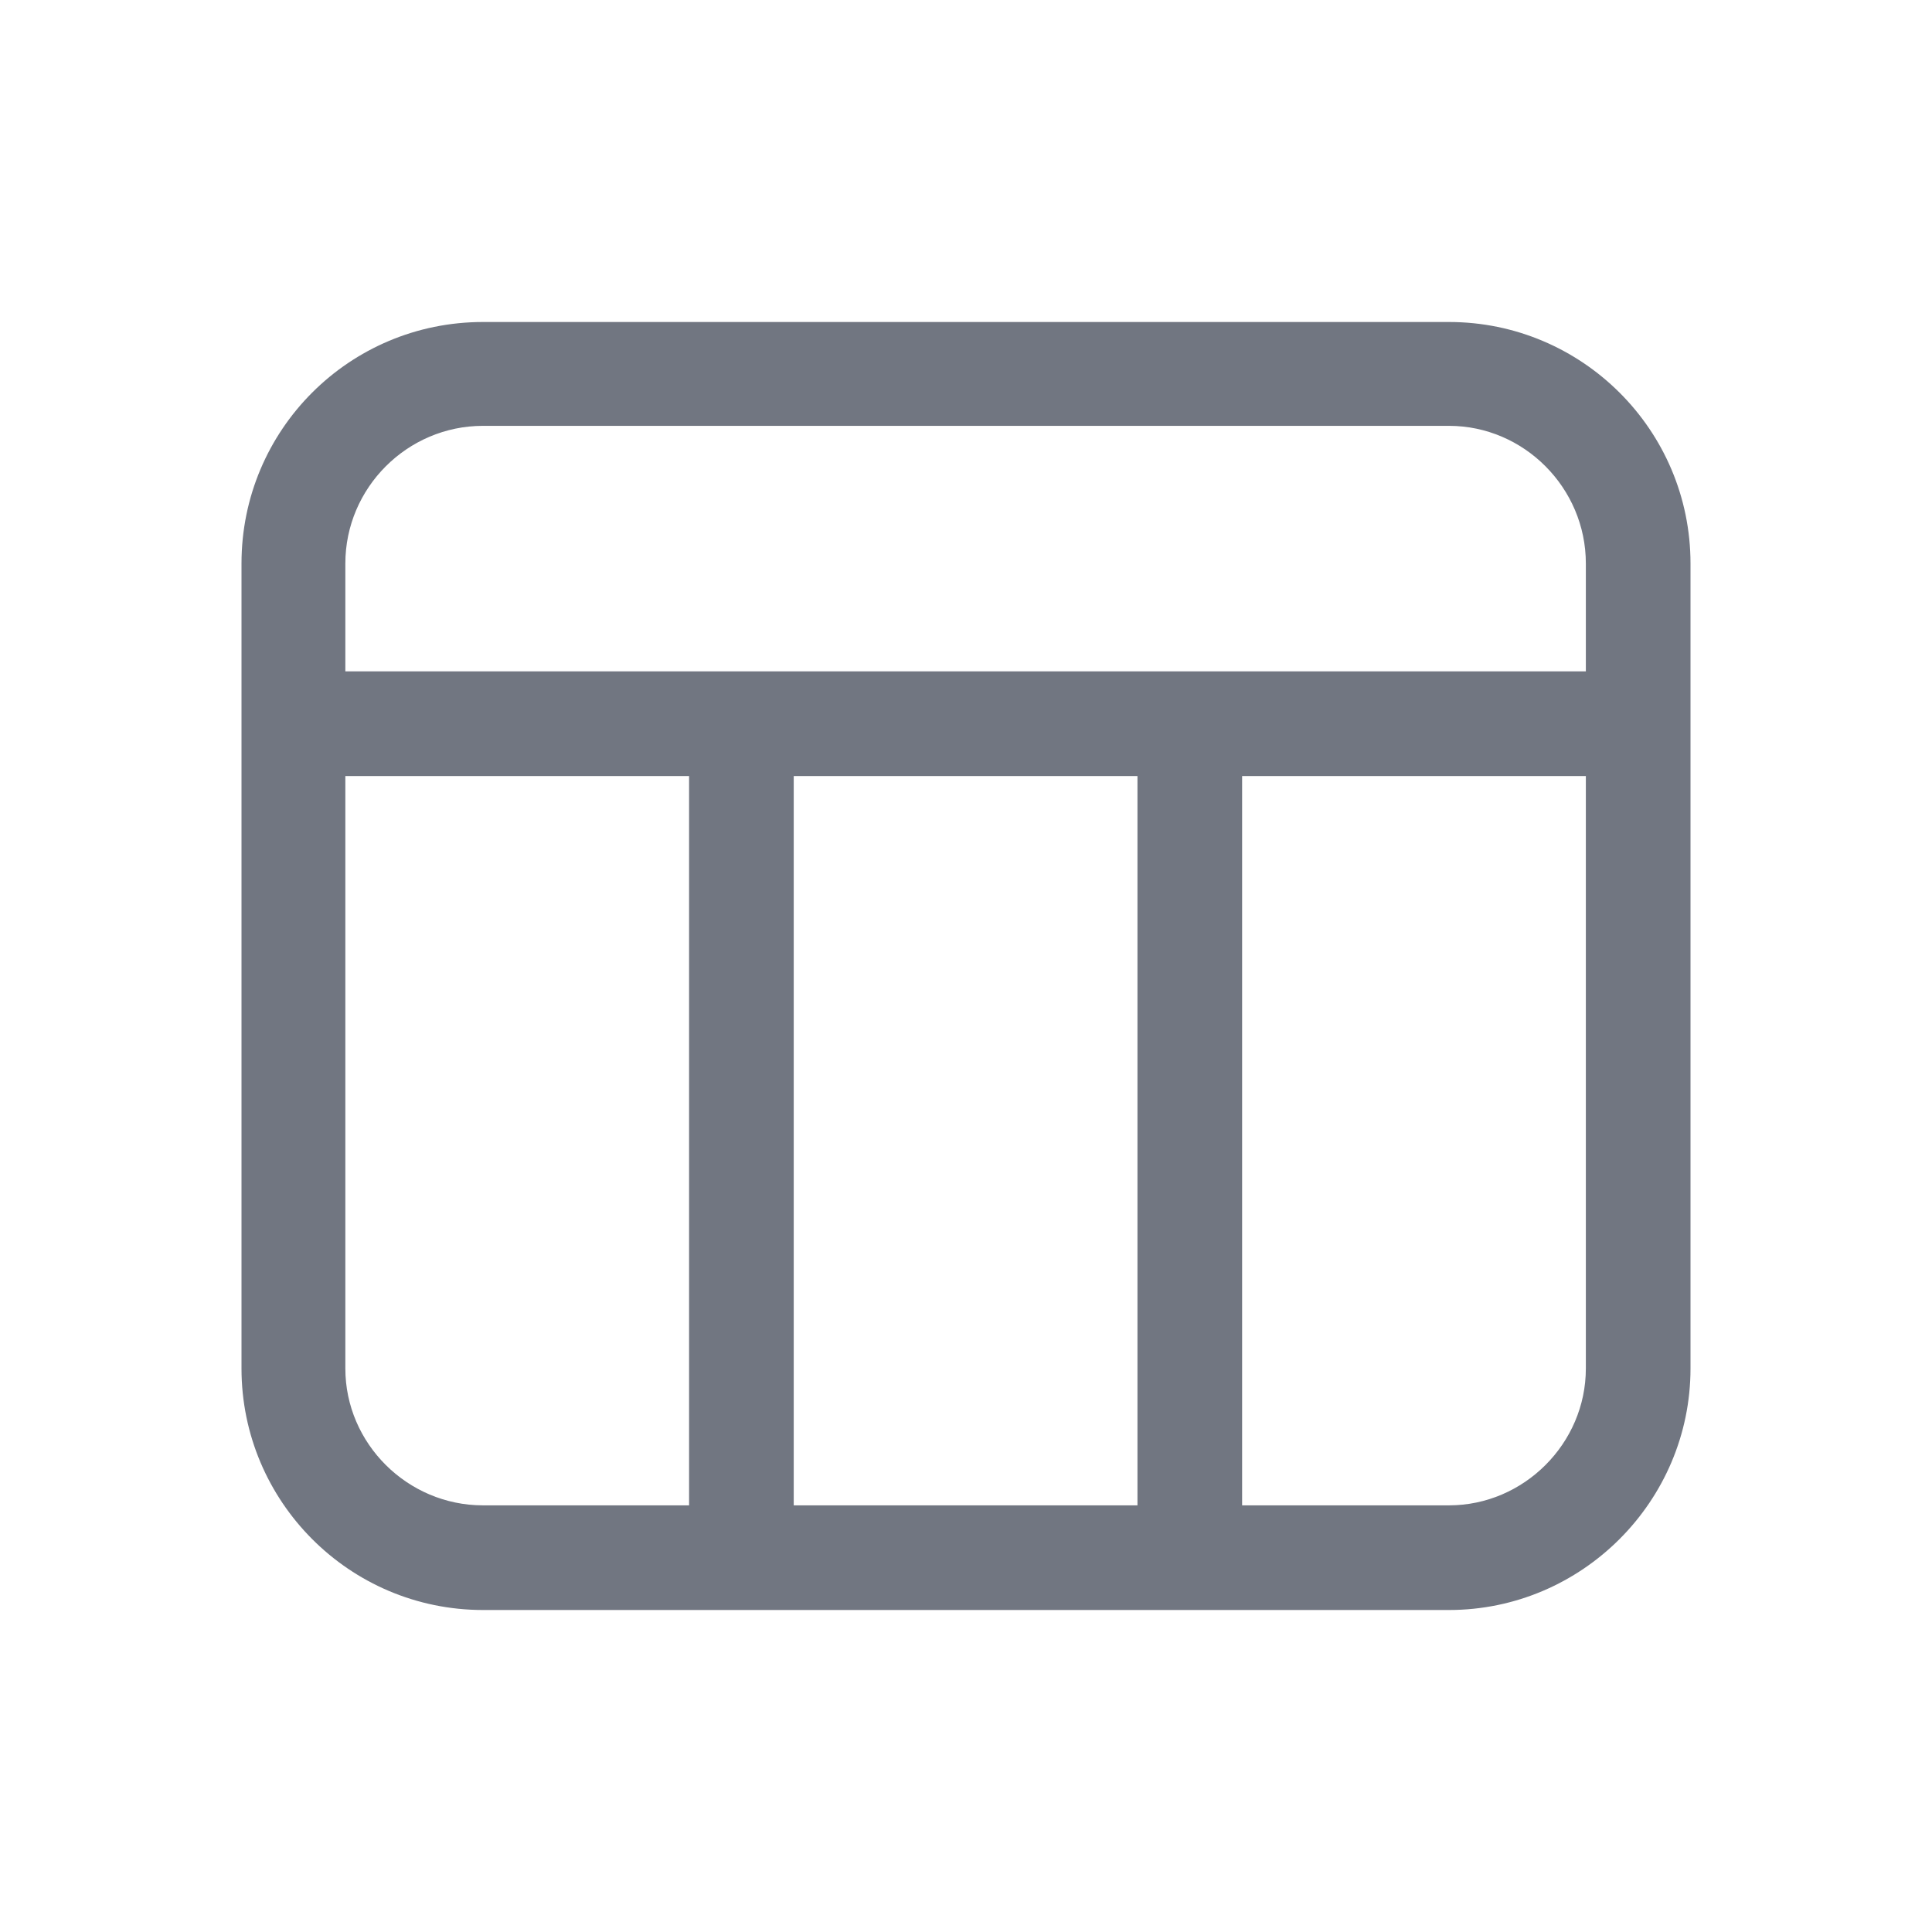 <svg xmlns="http://www.w3.org/2000/svg" fill="none" viewBox="0 0 24 24" focusable="false"><defs><clipPath id="Show_Table_Outline_svg__a"><path fill="#fff" fill-opacity="0" d="M0 0h24v24H0z"/></clipPath></defs><g clip-path="url(#Show_Table_Outline_svg__a)"><path fill="#717681" fill-rule="evenodd" d="M3 7c0-1.66 1.34-3 3-3h12c1.65 0 3 1.34 3 3v10c0 1.65-1.35 3-3 3H6c-1.66 0-3-1.35-3-3zm3-1.71h12c.93 0 1.7.77 1.7 1.71v1.34H4.29V7c0-.94.77-1.71 1.71-1.71M4.29 9.64h4.27v9.06H6c-.94 0-1.71-.77-1.71-1.7zm5.57 9.06V9.64h4.27v9.06zm5.57 0H18c.93 0 1.7-.77 1.7-1.7V9.64h-4.27z"/></g></svg>